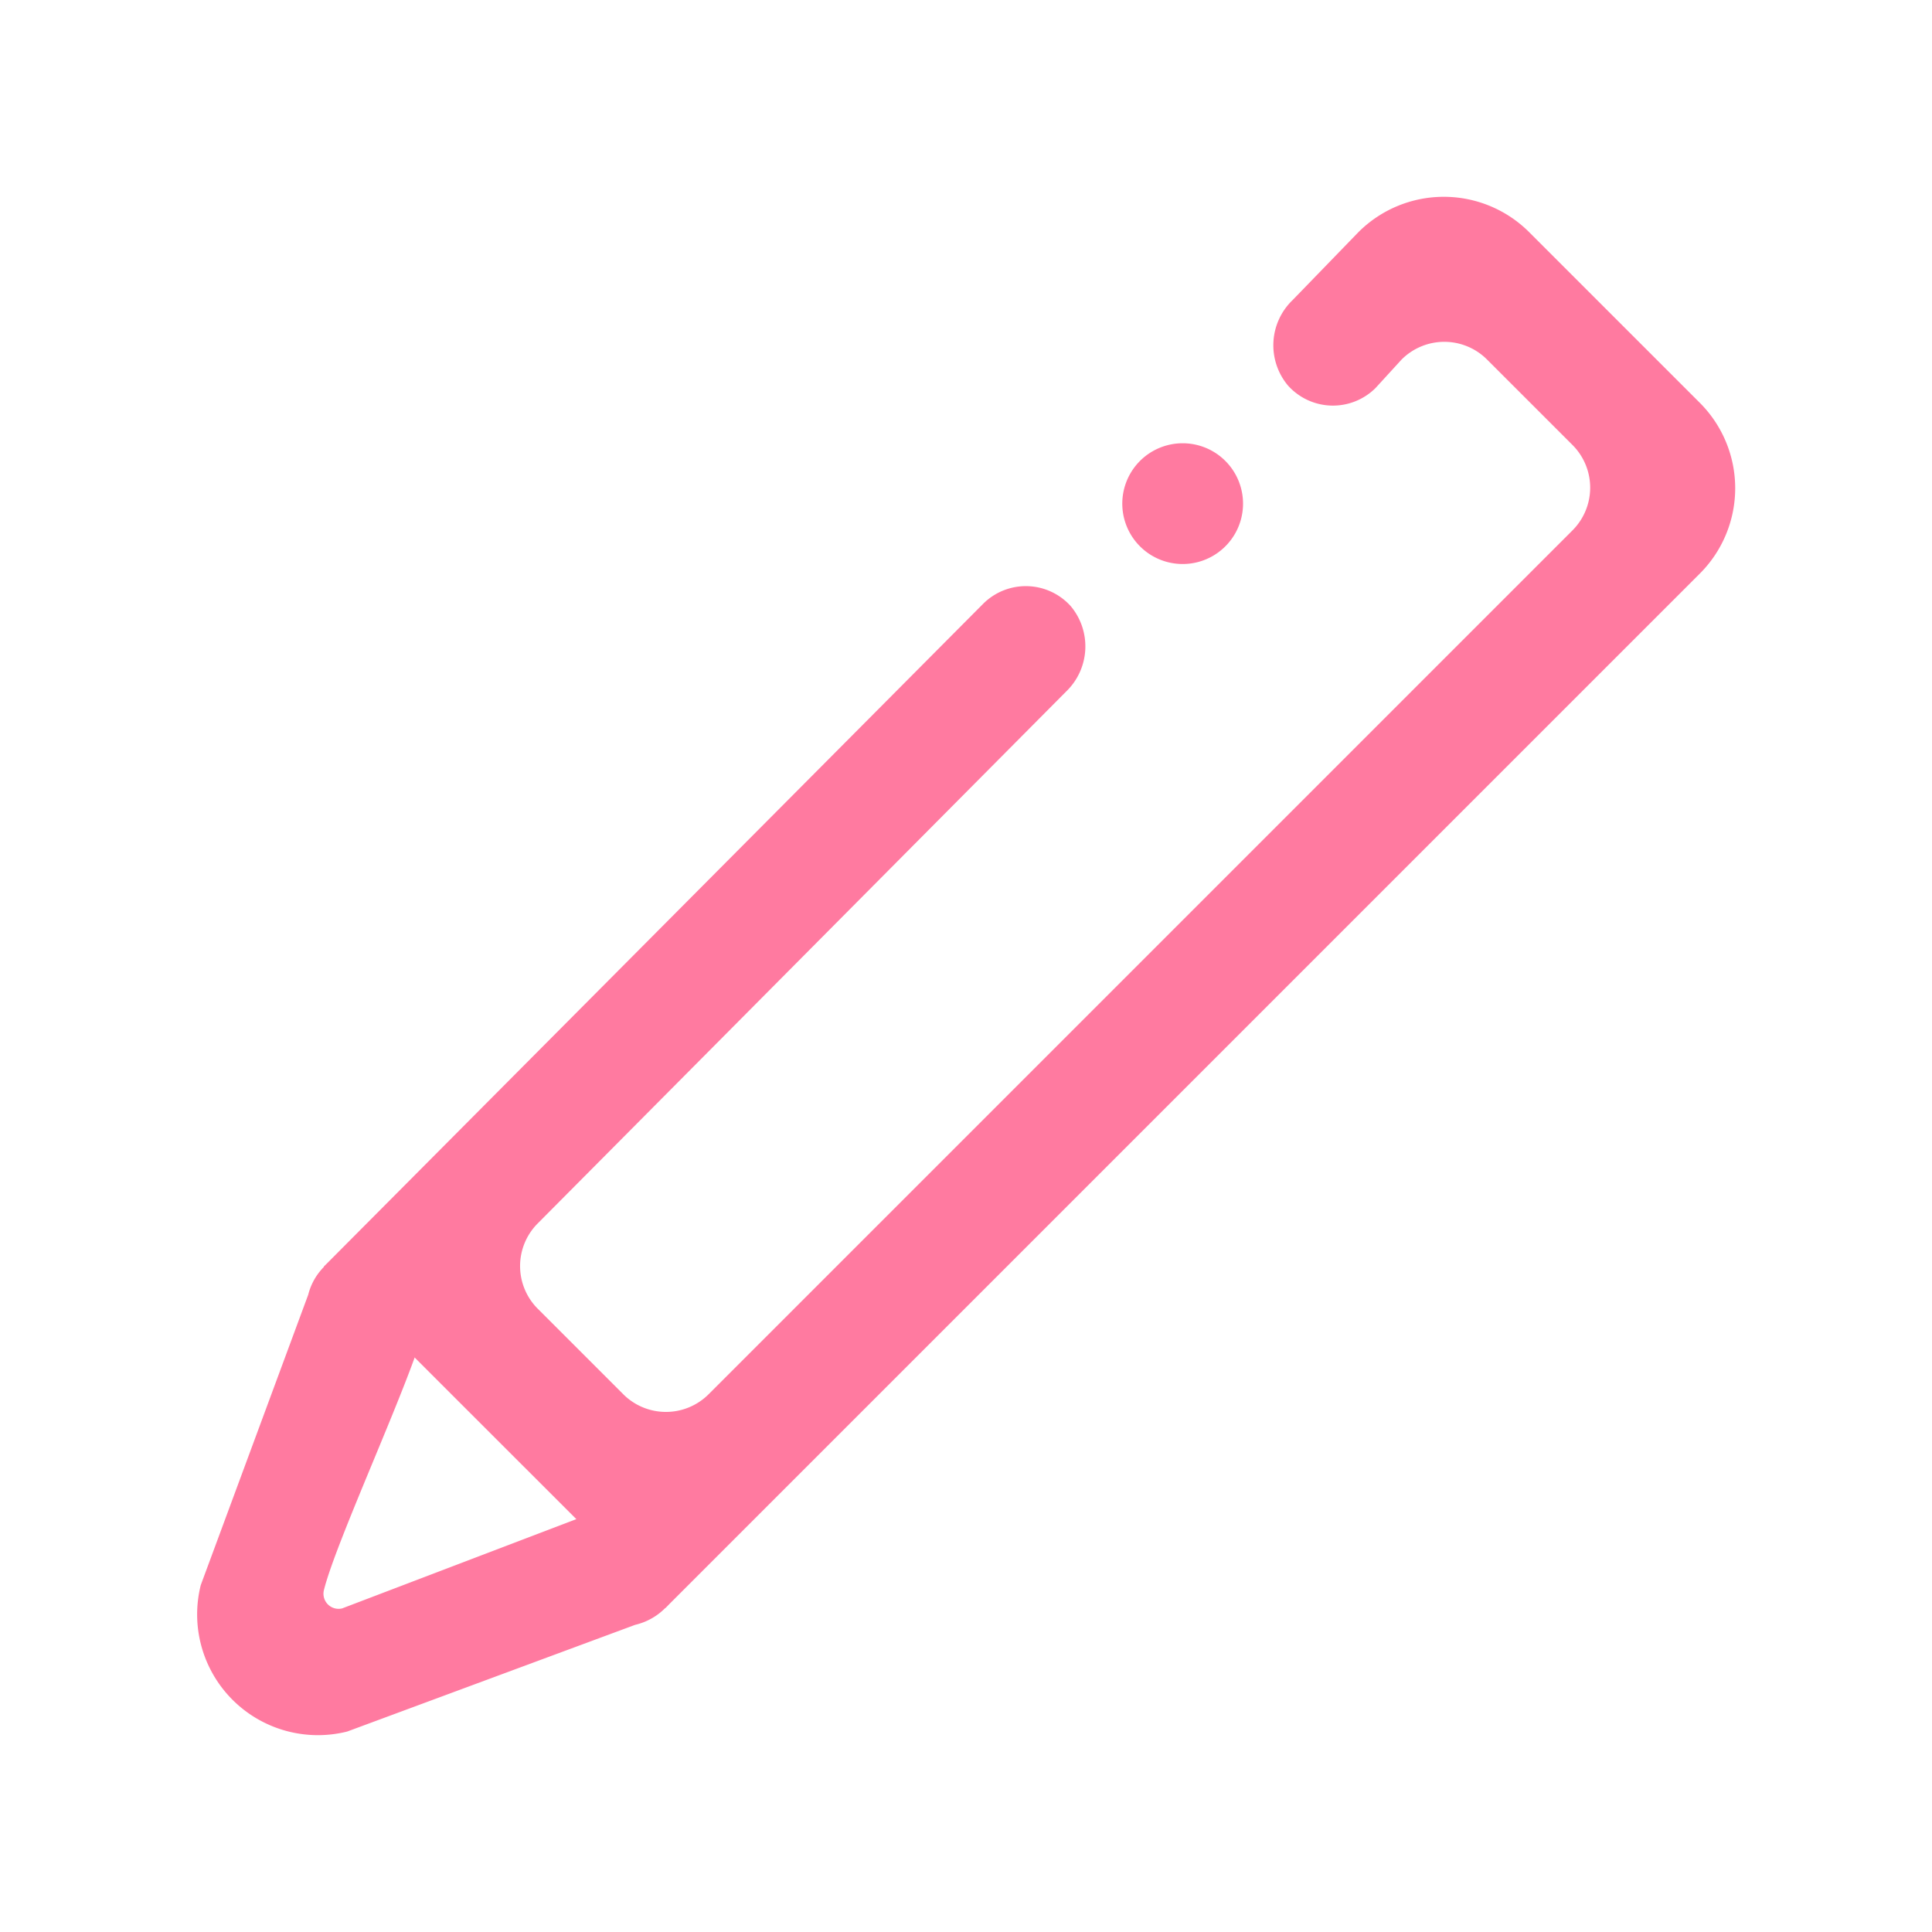 <?xml version="1.0" standalone="no"?><!DOCTYPE svg PUBLIC "-//W3C//DTD SVG 1.1//EN" "http://www.w3.org/Graphics/SVG/1.1/DTD/svg11.dtd"><svg t="1548594265053" class="icon" style="" viewBox="0 0 1024 1024" version="1.1" xmlns="http://www.w3.org/2000/svg" p-id="2538" xmlns:xlink="http://www.w3.org/1999/xlink" width="200" height="200"><defs><style type="text/css"></style></defs><path d="M626.838 266.938m-22.627 22.627a32 32 0 1 0 45.255-45.255 32 32 0 1 0-45.255 45.255Z" p-id="2539" fill="#ff7aa0"></path><path d="M352.64 852.32L171.6 671.36 521.12 320a32 32 0 0 1 46.4 1.28 33.2 33.2 0 0 1-2.48 45.28l-280 281.84a32 32 0 0 0 0 45.28l45.28 45.28a32 32 0 0 0 45.28 0l457.84-457.84a32 32 0 0 0 0-45.28l-45.28-45.28a32 32 0 0 0-45.28 0l-13.76 15.04a32 32 0 0 1-46.48-1.28 33.2 33.2 0 0 1 2.48-45.28l34.88-36a64 64 0 0 1 90.48 0l90.48 90.48a64 64 0 0 1 0 90.48z" p-id="2540" fill="#ff7aa0"></path><path d="M184 917.76a64 64 0 0 1-77.6-77.6l56.96-153.92a32 32 0 0 1 45.12-20.96 32.56 32.56 0 0 1 16.72 37.36c-7.2 28.64-46.96 113.68-53.52 140.16a8 8 0 0 0 9.68 9.68l141.04-53.76a32 32 0 0 1 39.44 26.4 32.88 32.88 0 0 1-25.2 36.08z" p-id="2541" fill="#ff7aa0"></path></svg>
